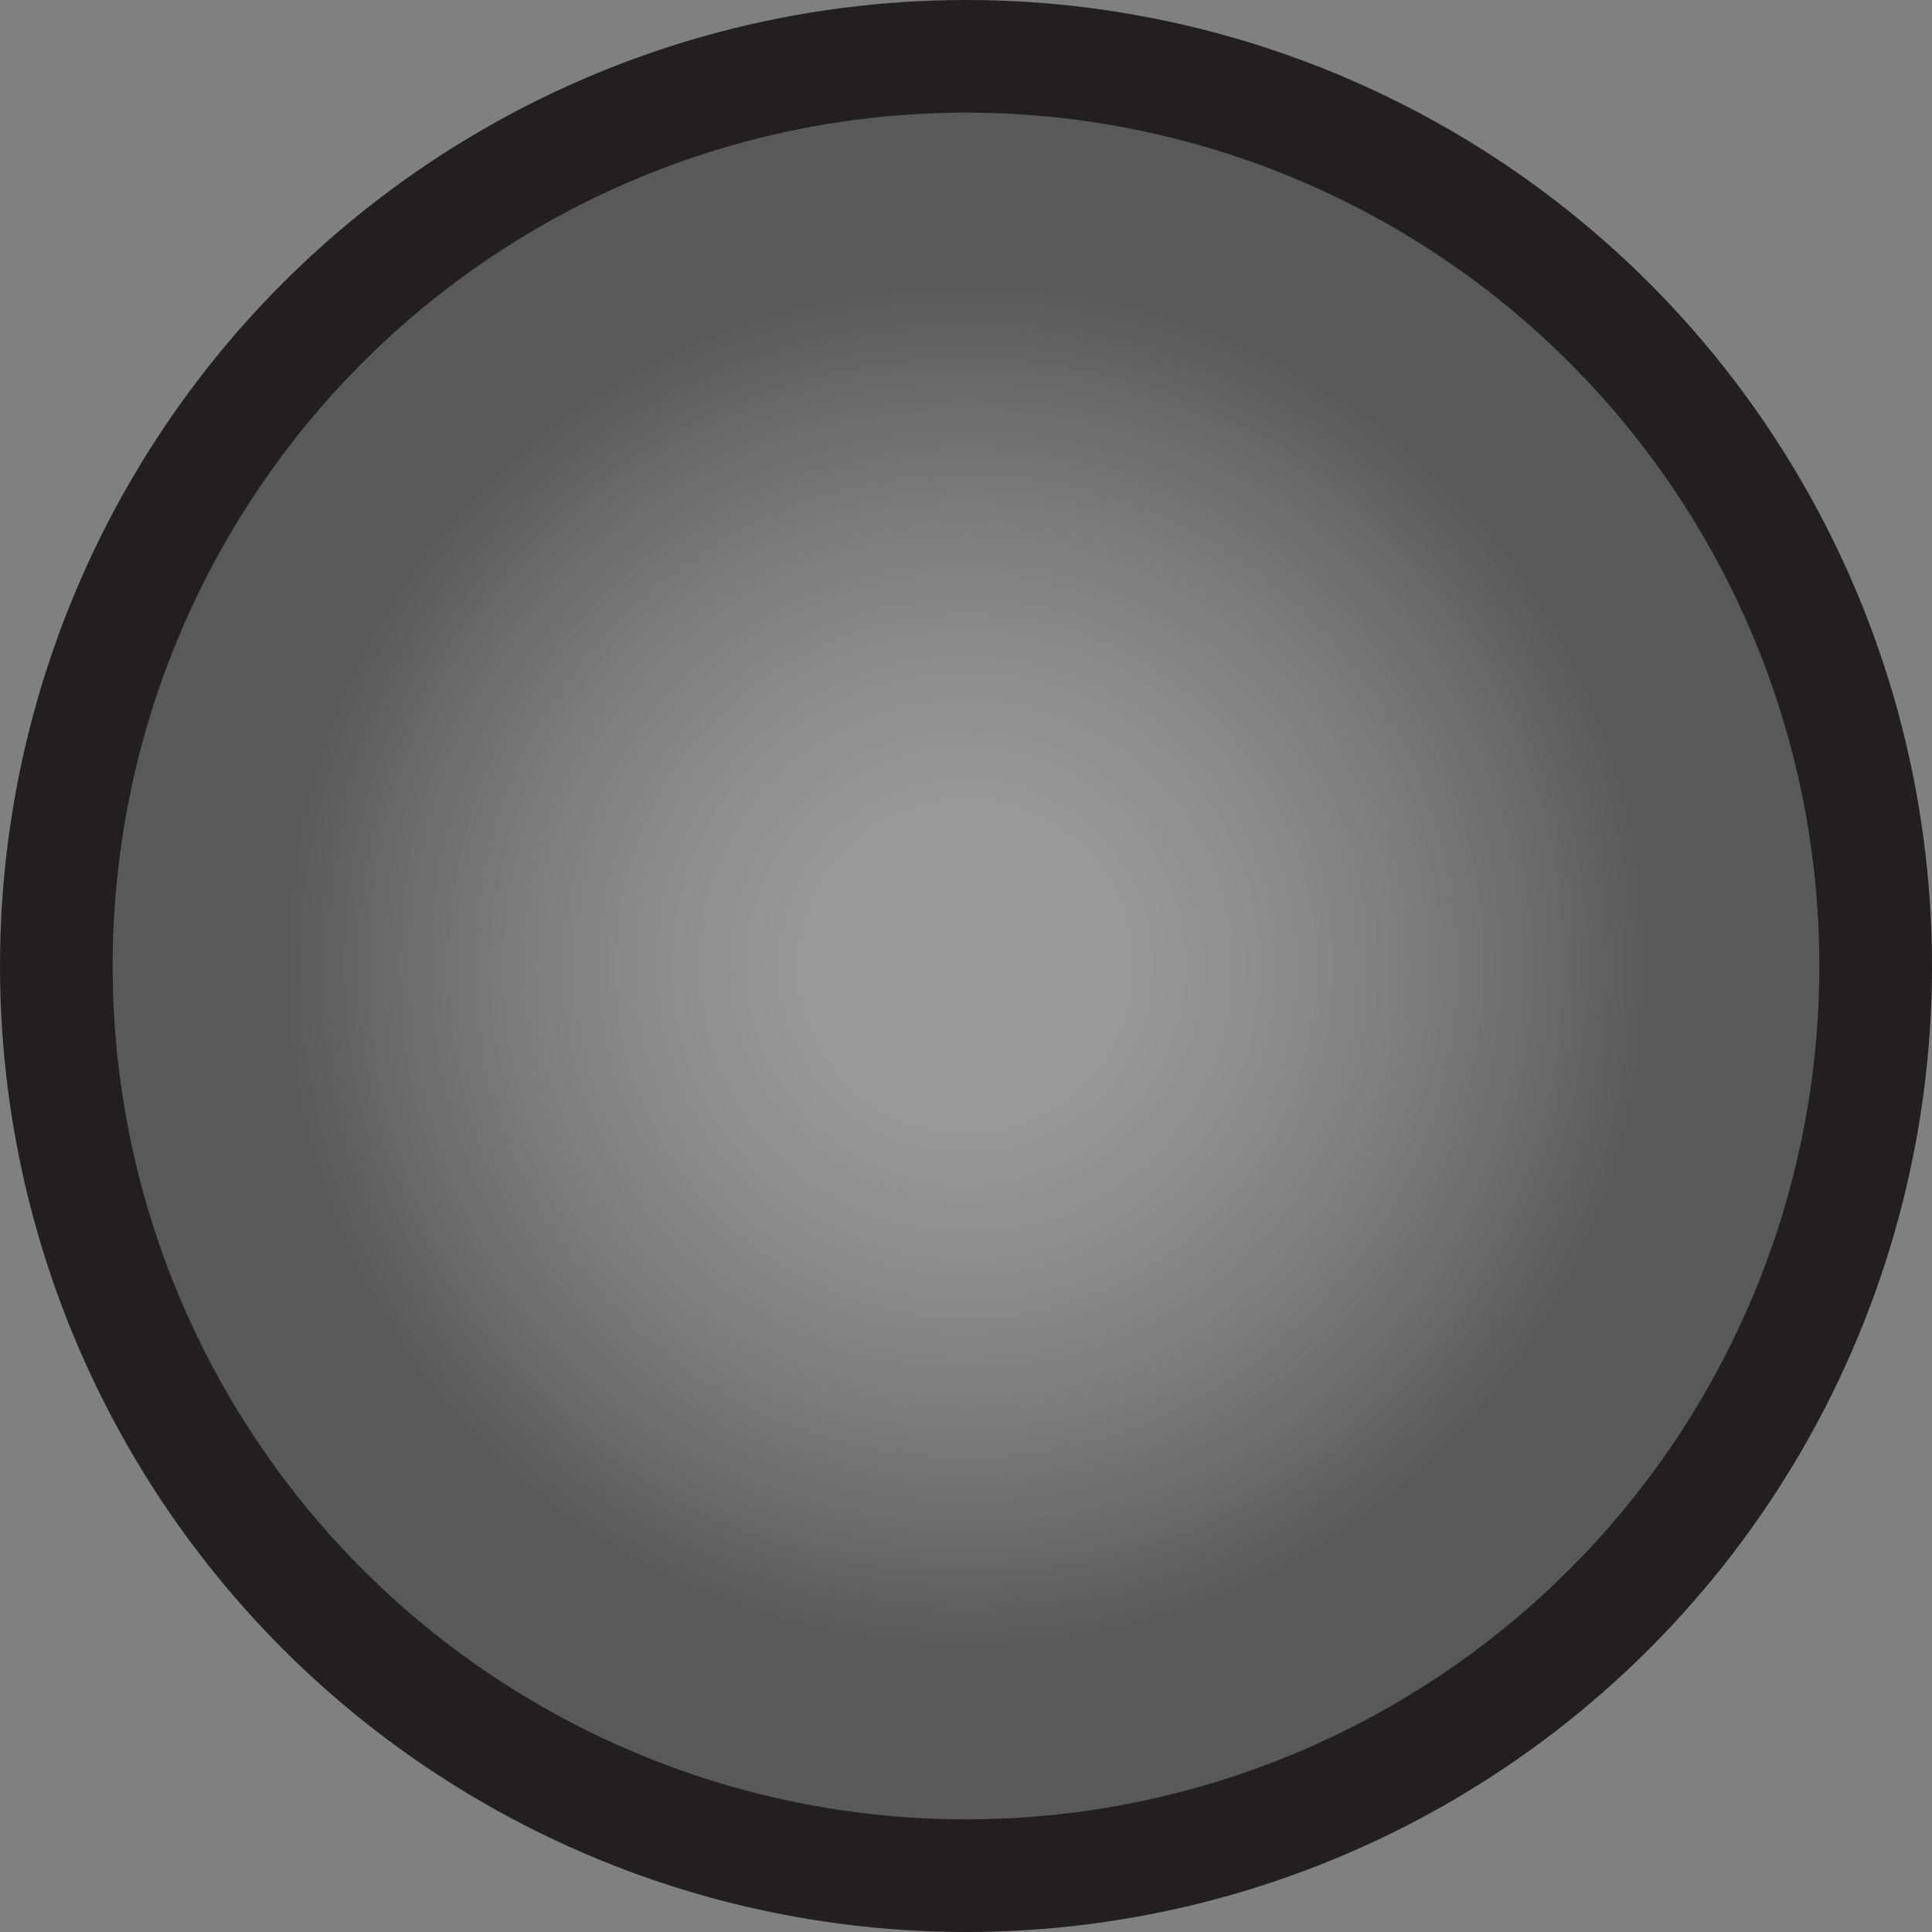 <svg id="a74a2c79-3cc9-4a85-89f0-826a97a22254" data-name="Calque 1" xmlns="http://www.w3.org/2000/svg" xmlns:xlink="http://www.w3.org/1999/xlink" viewBox="0 0 514.56 514.56"><rect x="0" y="0" width="514.56" height="514.56" fill="#808080" stroke="none"/><defs><radialGradient id="849ae529-1de3-4af5-af14-6f655e79c8ba" cx="257.28" cy="257.28" r="242.28" gradientUnits="userSpaceOnUse"><stop offset="0.17" stop-color="#fff" stop-opacity="0.2"/><stop offset="0.75" stop-opacity="0.3"/></radialGradient></defs><title>unitdisplay</title><circle cx="257.28" cy="257.28" r="242.28" stroke="#231f20" stroke-miterlimit="10" stroke-width="30" fill="url(#849ae529-1de3-4af5-af14-6f655e79c8ba)"/></svg>